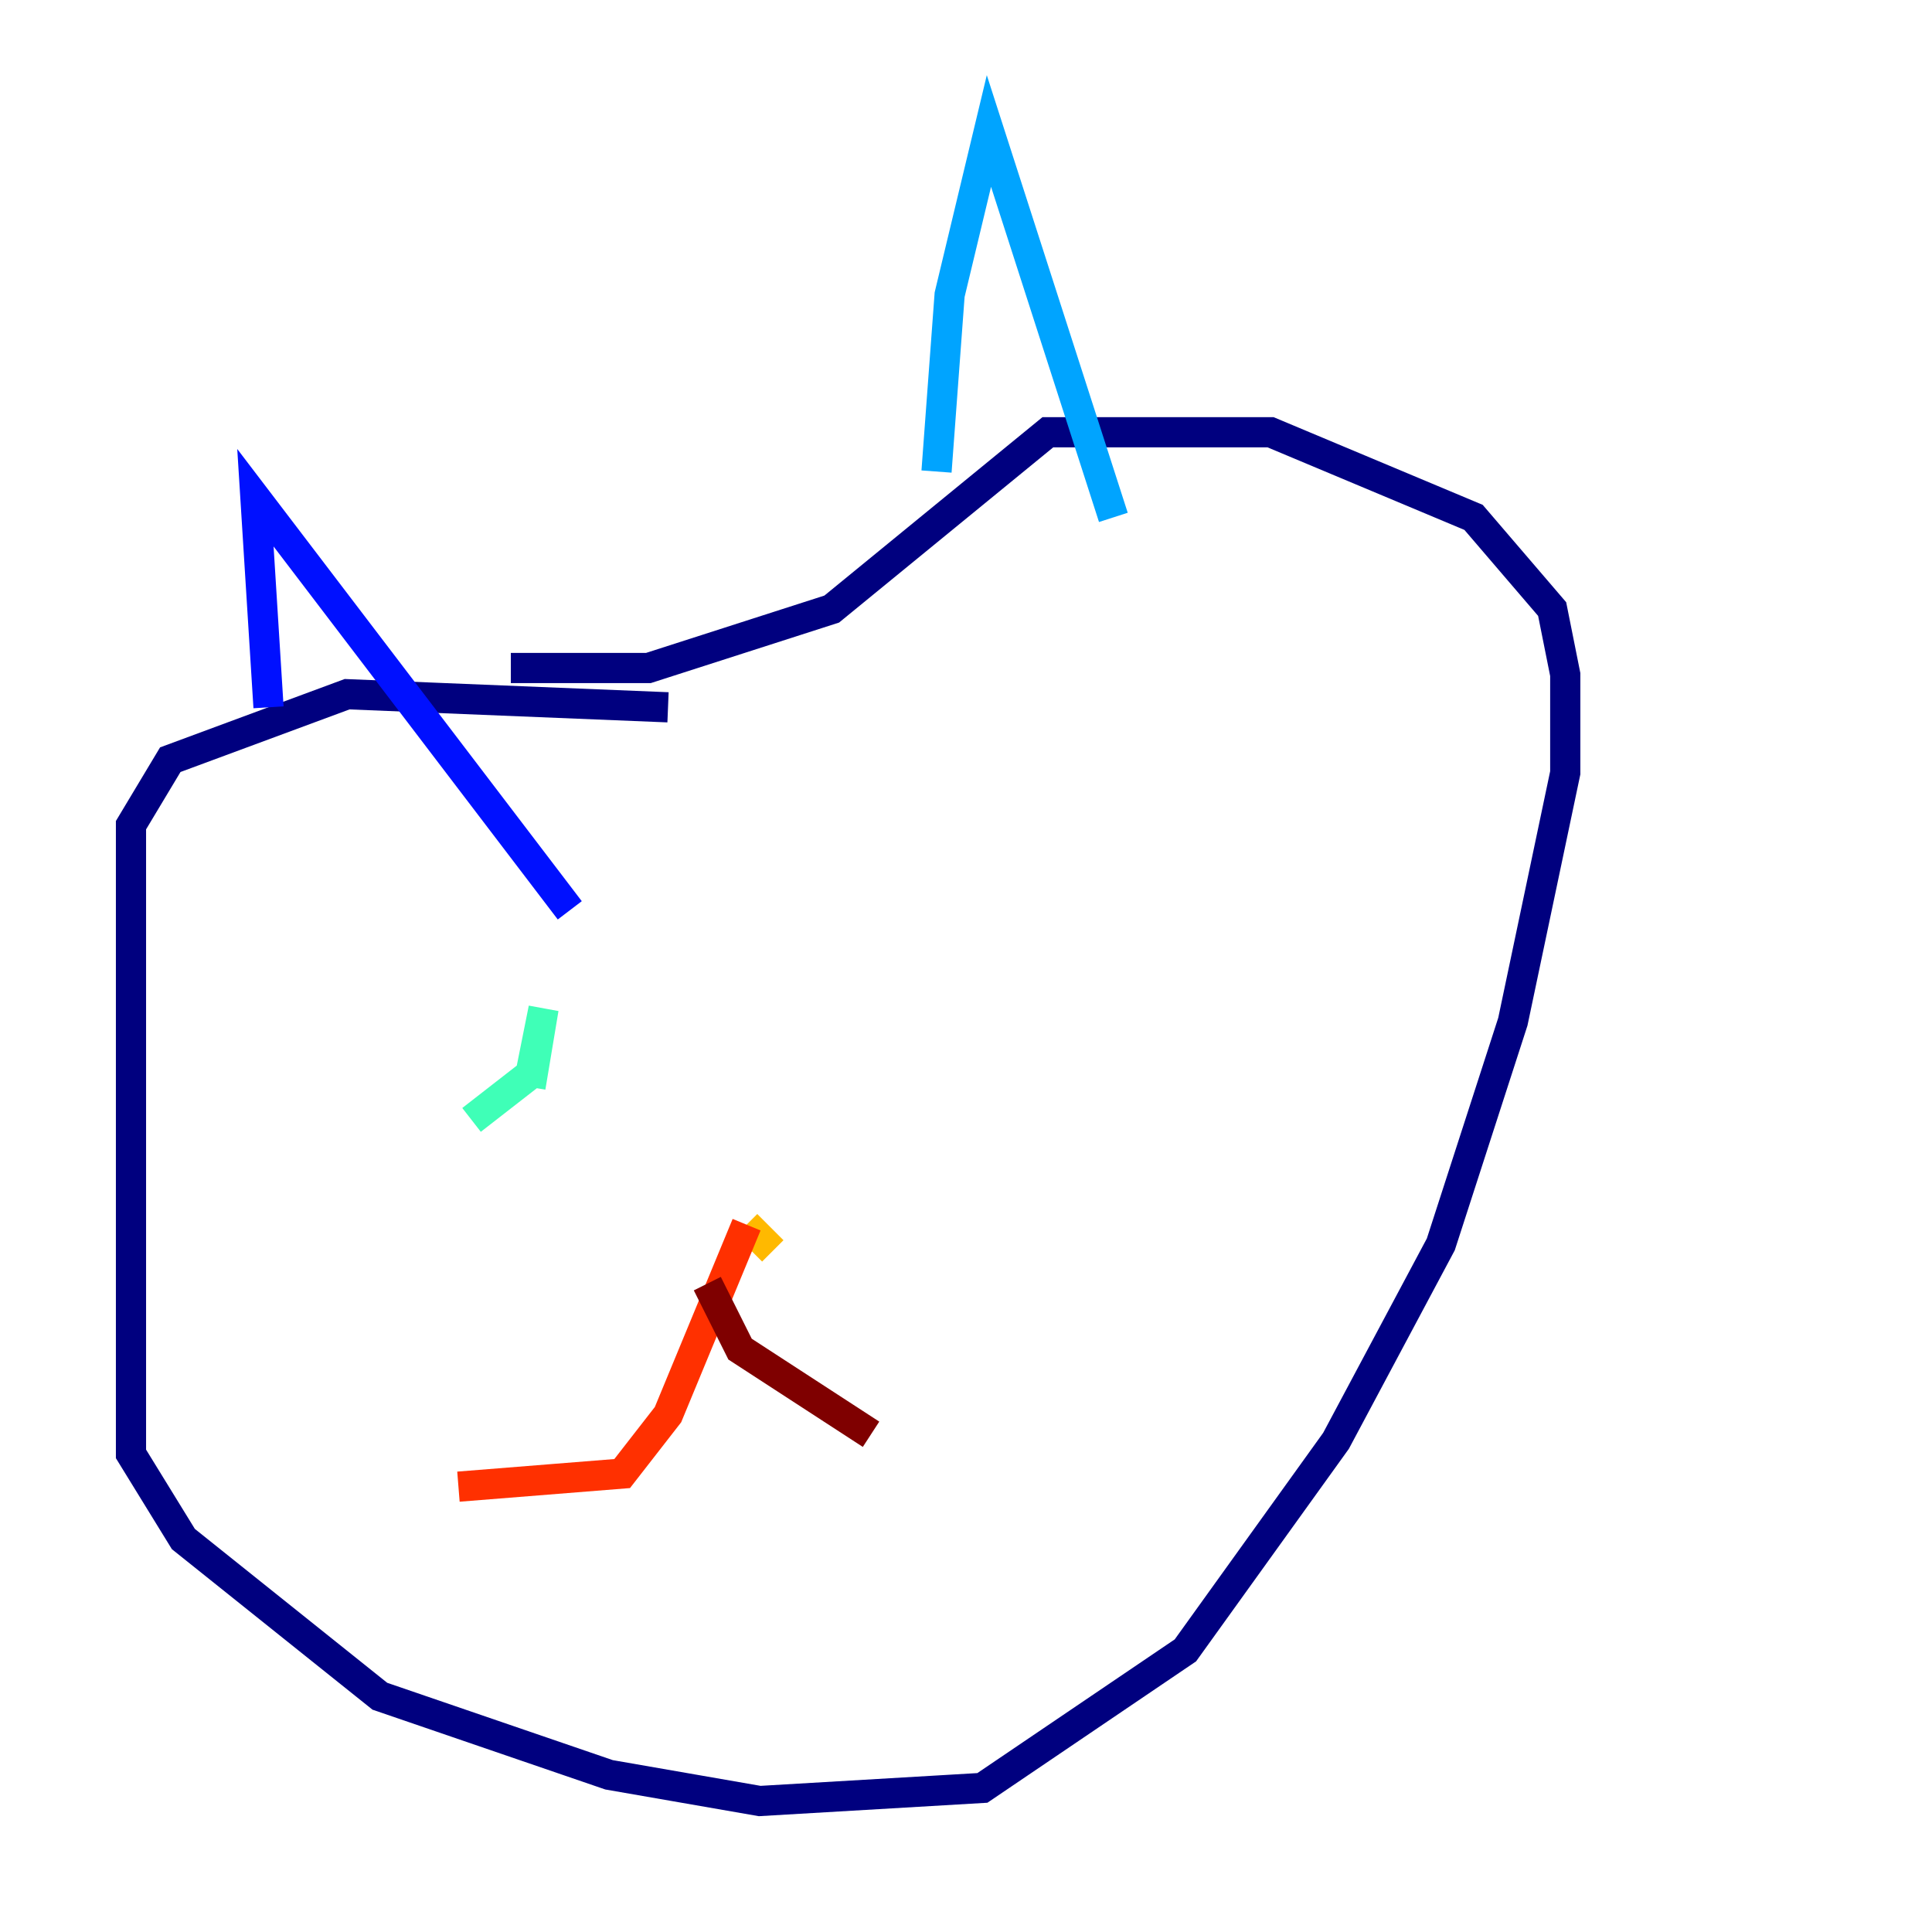<?xml version="1.0" encoding="utf-8" ?>
<svg baseProfile="tiny" height="128" version="1.2" viewBox="0,0,128,128" width="128" xmlns="http://www.w3.org/2000/svg" xmlns:ev="http://www.w3.org/2001/xml-events" xmlns:xlink="http://www.w3.org/1999/xlink"><defs /><polyline fill="none" points="44.258,46.861 22.997,45.993 11.281,50.332 8.678,54.671 8.678,96.325 12.149,101.966 25.166,112.38 40.352,117.586 50.332,119.322 65.085,118.454 78.536,109.342 88.515,95.458 95.458,82.441 100.231,67.688 103.702,51.2 103.702,44.691 102.834,40.352 97.627,34.278 84.176,28.637 69.424,28.637 55.105,40.352 42.956,44.258 33.844,44.258" stroke="#00007f" stroke-width="2" /><polyline fill="none" points="17.79,46.861 16.922,32.976 37.749,60.312" stroke="#0010ff" stroke-width="2" /><polyline fill="none" points="62.047,31.241 62.915,19.525 65.519,8.678 73.763,34.278" stroke="#00a4ff" stroke-width="2" /><polyline fill="none" points="31.241,74.197 35.146,71.159 36.014,66.82 35.146,72.027" stroke="#3fffb7" stroke-width="2" /><polyline fill="none" points="69.424,72.027 69.424,72.027" stroke="#b7ff3f" stroke-width="2" /><polyline fill="none" points="51.2,82.875 49.464,81.139" stroke="#ffb900" stroke-width="2" /><polyline fill="none" points="49.464,81.139 44.258,93.722 41.22,97.627 30.373,98.495" stroke="#ff3000" stroke-width="2" /><polyline fill="none" points="46.861,85.044 49.031,89.383 57.709,95.024" stroke="#7f0000" stroke-width="2" /></svg>